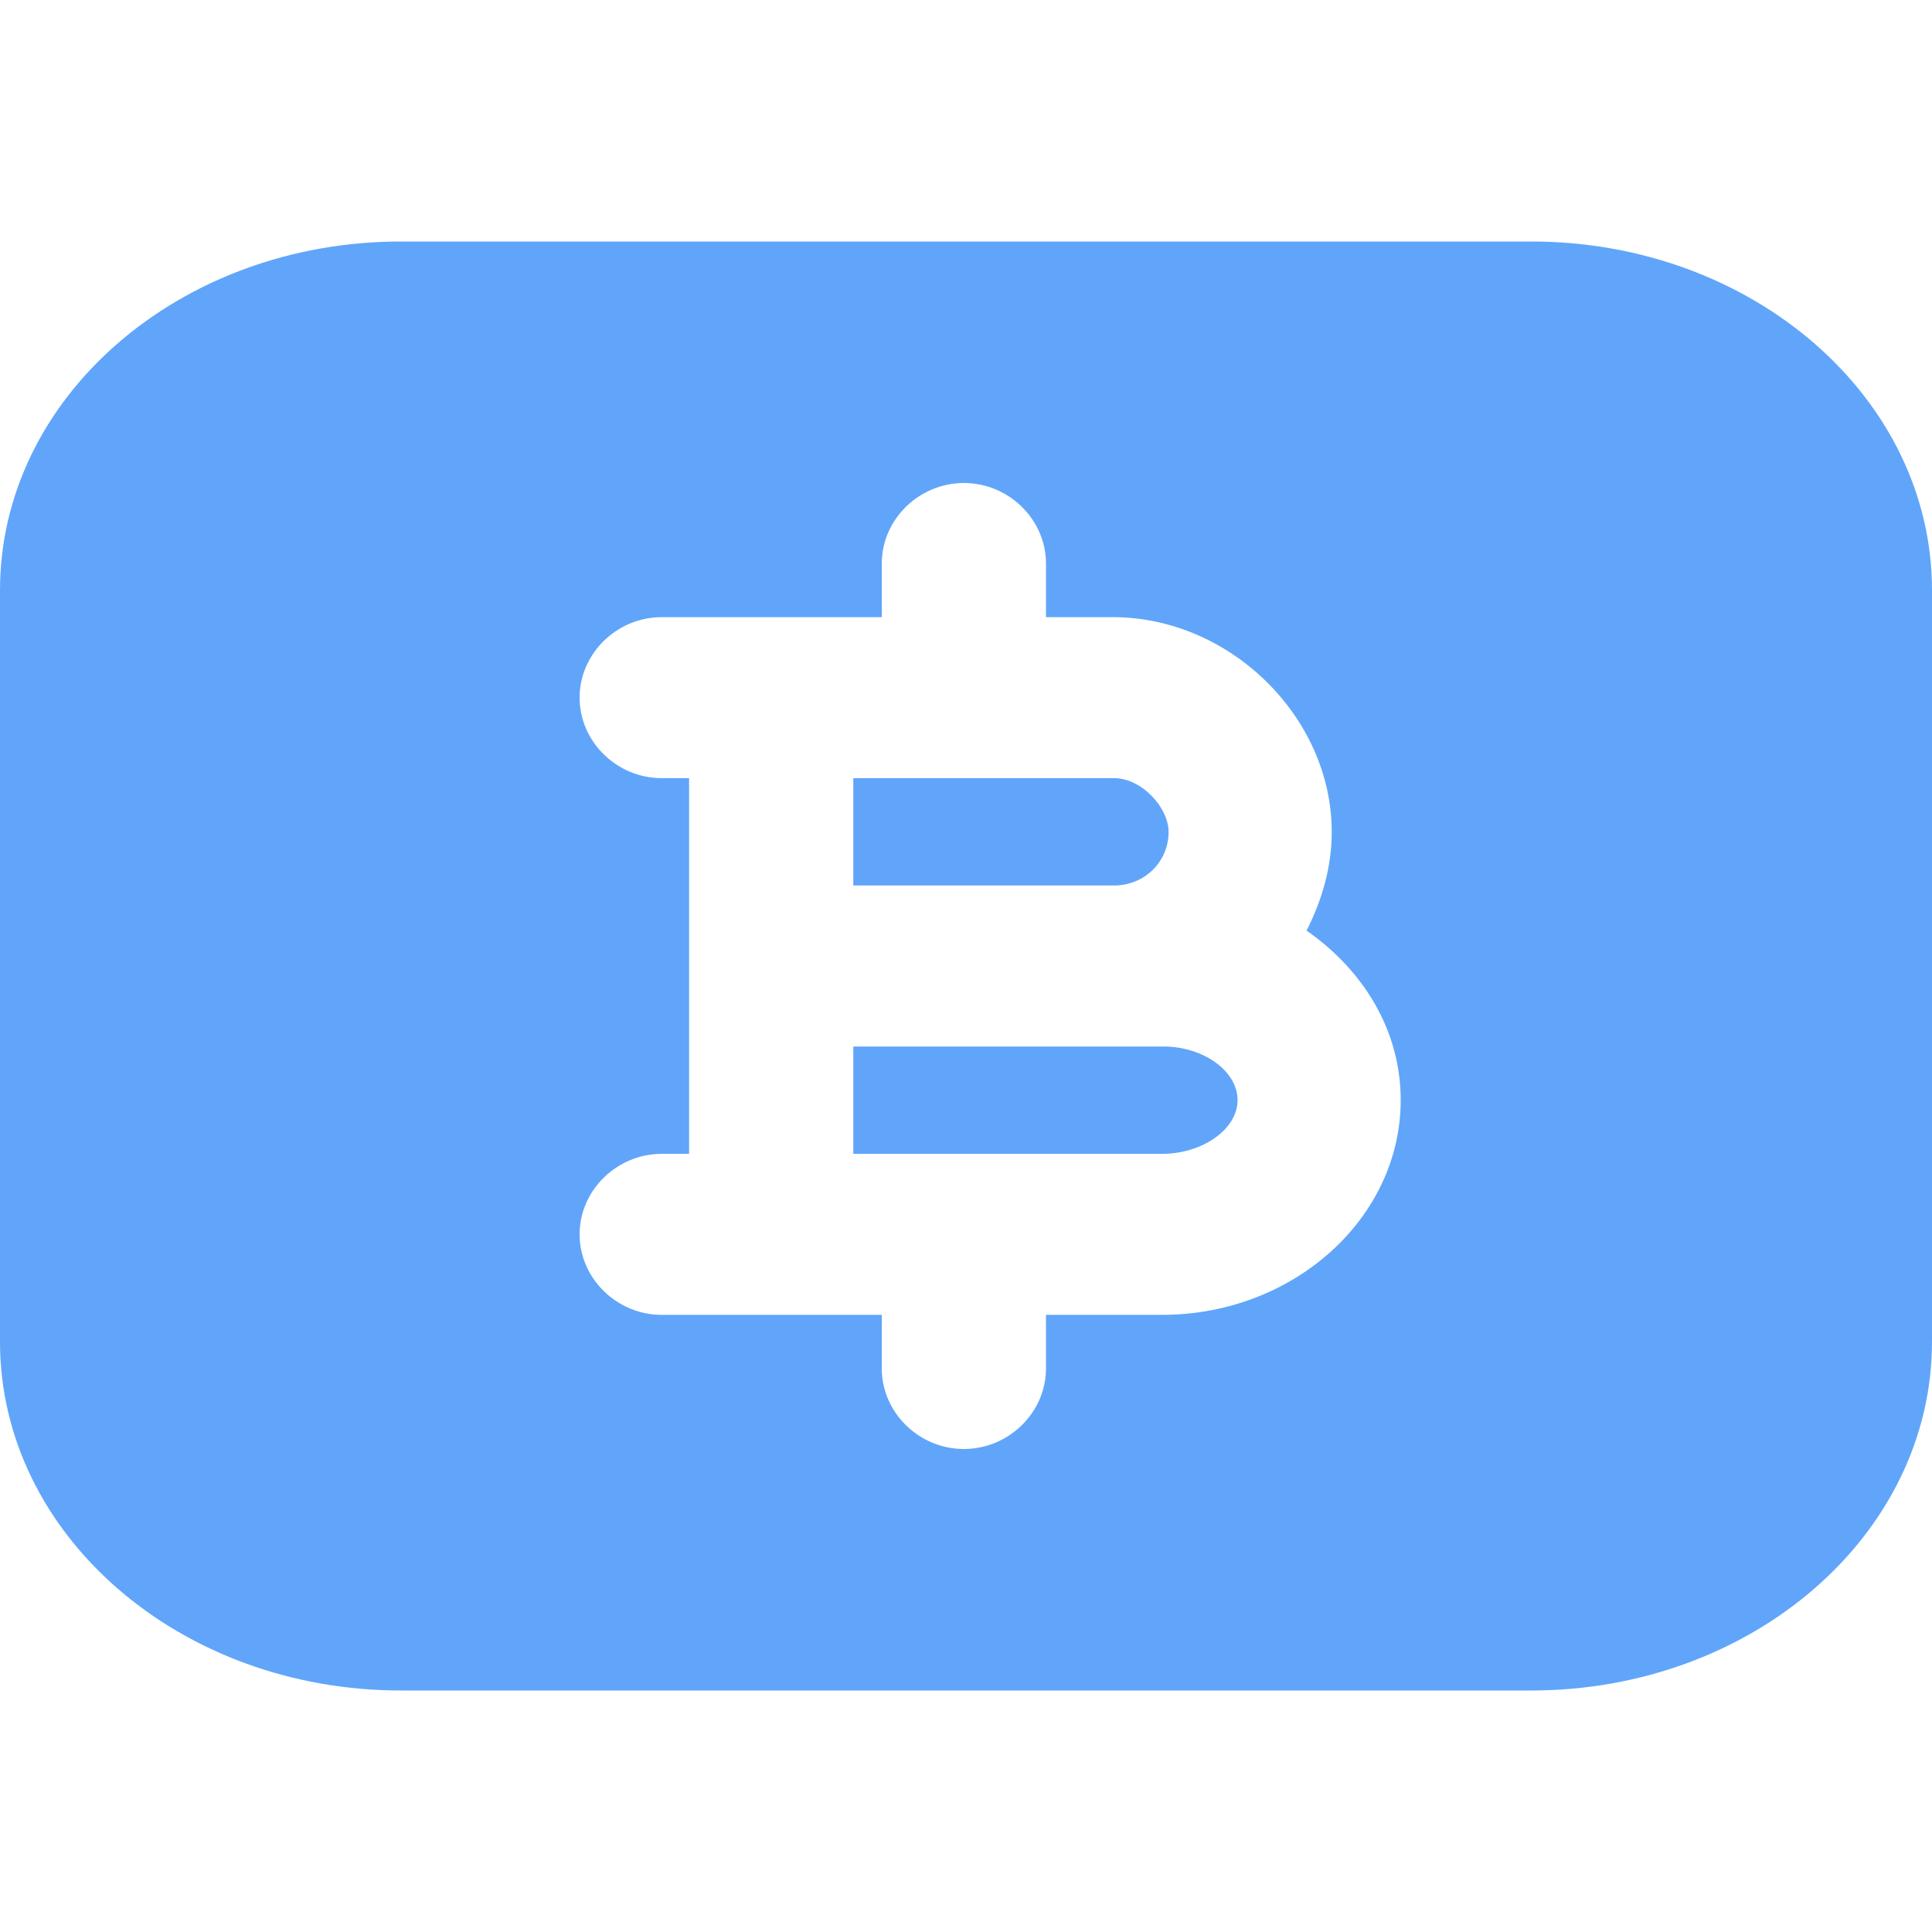 <svg width="30" height="30" viewBox="0 0 30 30" fill="none" xmlns="http://www.w3.org/2000/svg">
<path d="M17.296 12.083H13.25V13.75H17.296C17.772 13.75 18.146 13.383 18.146 12.917C18.146 12.55 17.738 12.083 17.296 12.083Z" fill="#60A5FA"/>
<path d="M18.044 17.917C18.673 17.917 19.217 17.533 19.217 17.083C19.217 16.633 18.69 16.25 18.061 16.25H13.25V17.917H18.044Z" fill="#60A5FA"/>
<path fill-rule="evenodd" clip-rule="evenodd" d="M23.775 26.25C27.21 26.25 30 23.83 30 20.834V9.166C30 6.17 27.21 3.75 23.775 3.75H6.225C2.79 3.75 0 6.17 0 9.166V20.834C0 23.83 2.79 26.25 6.225 26.25H23.775ZM20.679 12.917C20.679 13.467 20.526 13.983 20.288 14.45C21.172 15.067 21.75 16 21.75 17.083C21.75 18.917 20.084 20.417 18.044 20.417H16.242V21.25C16.242 21.933 15.664 22.5 14.967 22.5C14.27 22.5 13.692 21.933 13.692 21.25V20.417H10.275C9.578 20.417 9 19.85 9 19.167C9 18.483 9.578 17.917 10.275 17.917H10.7V12.083H10.275C9.578 12.083 9 11.517 9 10.833C9 10.15 9.578 9.583 10.275 9.583H13.692V8.75C13.692 8.067 14.27 7.5 14.967 7.5C15.664 7.5 16.242 8.067 16.242 8.75V9.583H17.279C19.098 9.583 20.679 11.133 20.679 12.917Z" fill="#60A5FA"/>
</svg>
